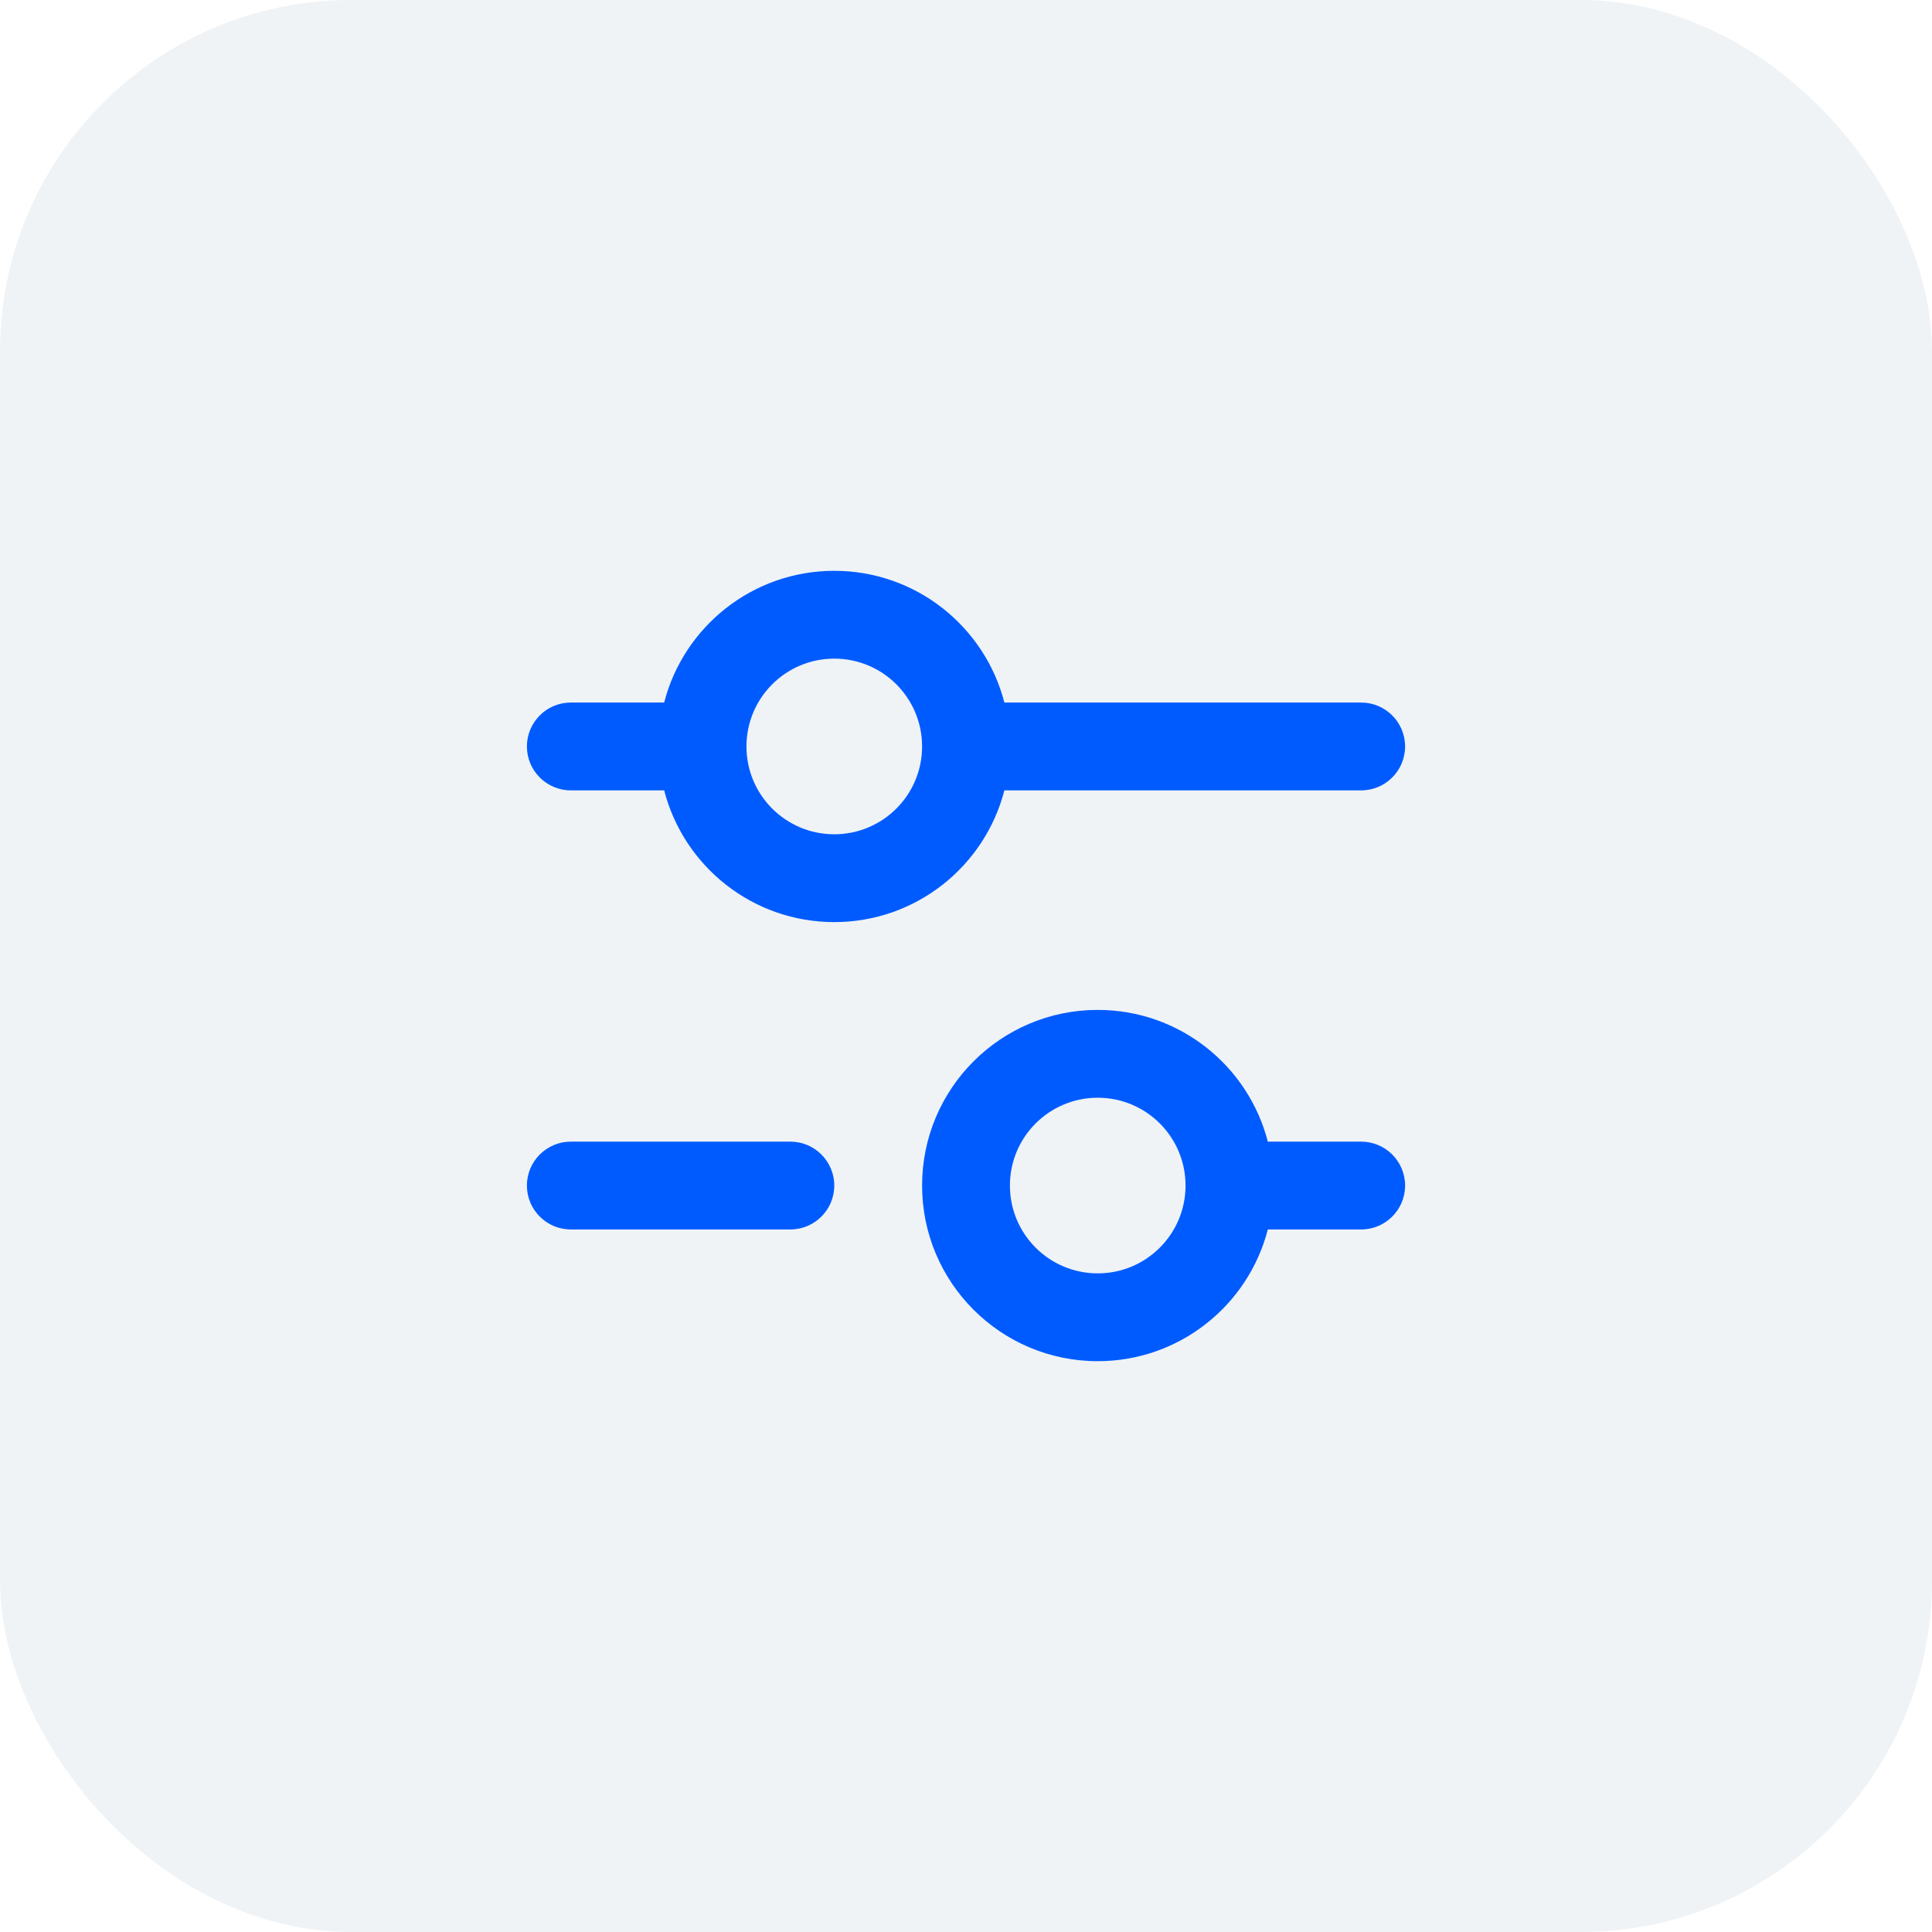 <svg width="44" height="44" viewBox="0 0 44 44" fill="none" xmlns="http://www.w3.org/2000/svg">
<rect width="44" height="44" rx="8" fill="#6183A2" fill-opacity="0.1"/>
<path d="M15.126 16C15.57 14.275 17.136 13 19 13C20.864 13 22.43 14.275 22.874 16H31C31.552 16 32 16.448 32 17C32 17.552 31.552 18 31 18L22.874 18C22.43 19.725 20.864 21 19 21C17.136 21 15.57 19.725 15.126 18H13C12.448 18 12 17.552 12 17C12 16.448 12.448 16 13 16H15.126ZM17 17C17 18.105 17.895 19 19 19C20.105 19 21 18.105 21 17C21 15.895 20.105 15 19 15C17.895 15 17 15.895 17 17Z" fill="#005BFF"/>
<path d="M21 27C21 24.791 22.791 23 25 23C26.864 23 28.43 24.275 28.874 26H31C31.552 26 32 26.448 32 27C32 27.552 31.552 28 31 28H28.874C28.43 29.725 26.864 31 25 31C22.791 31 21 29.209 21 27ZM23 27C23 28.105 23.895 29 25 29C26.105 29 27 28.105 27 27C27 25.895 26.105 25 25 25C23.895 25 23 25.895 23 27Z" fill="#005BFF"/>
<path d="M12 27C12 26.448 12.448 26 13 26H18C18.552 26 19 26.448 19 27C19 27.552 18.552 28 18 28H13C12.448 28 12 27.552 12 27Z" fill="#005BFF"/>
</svg>
